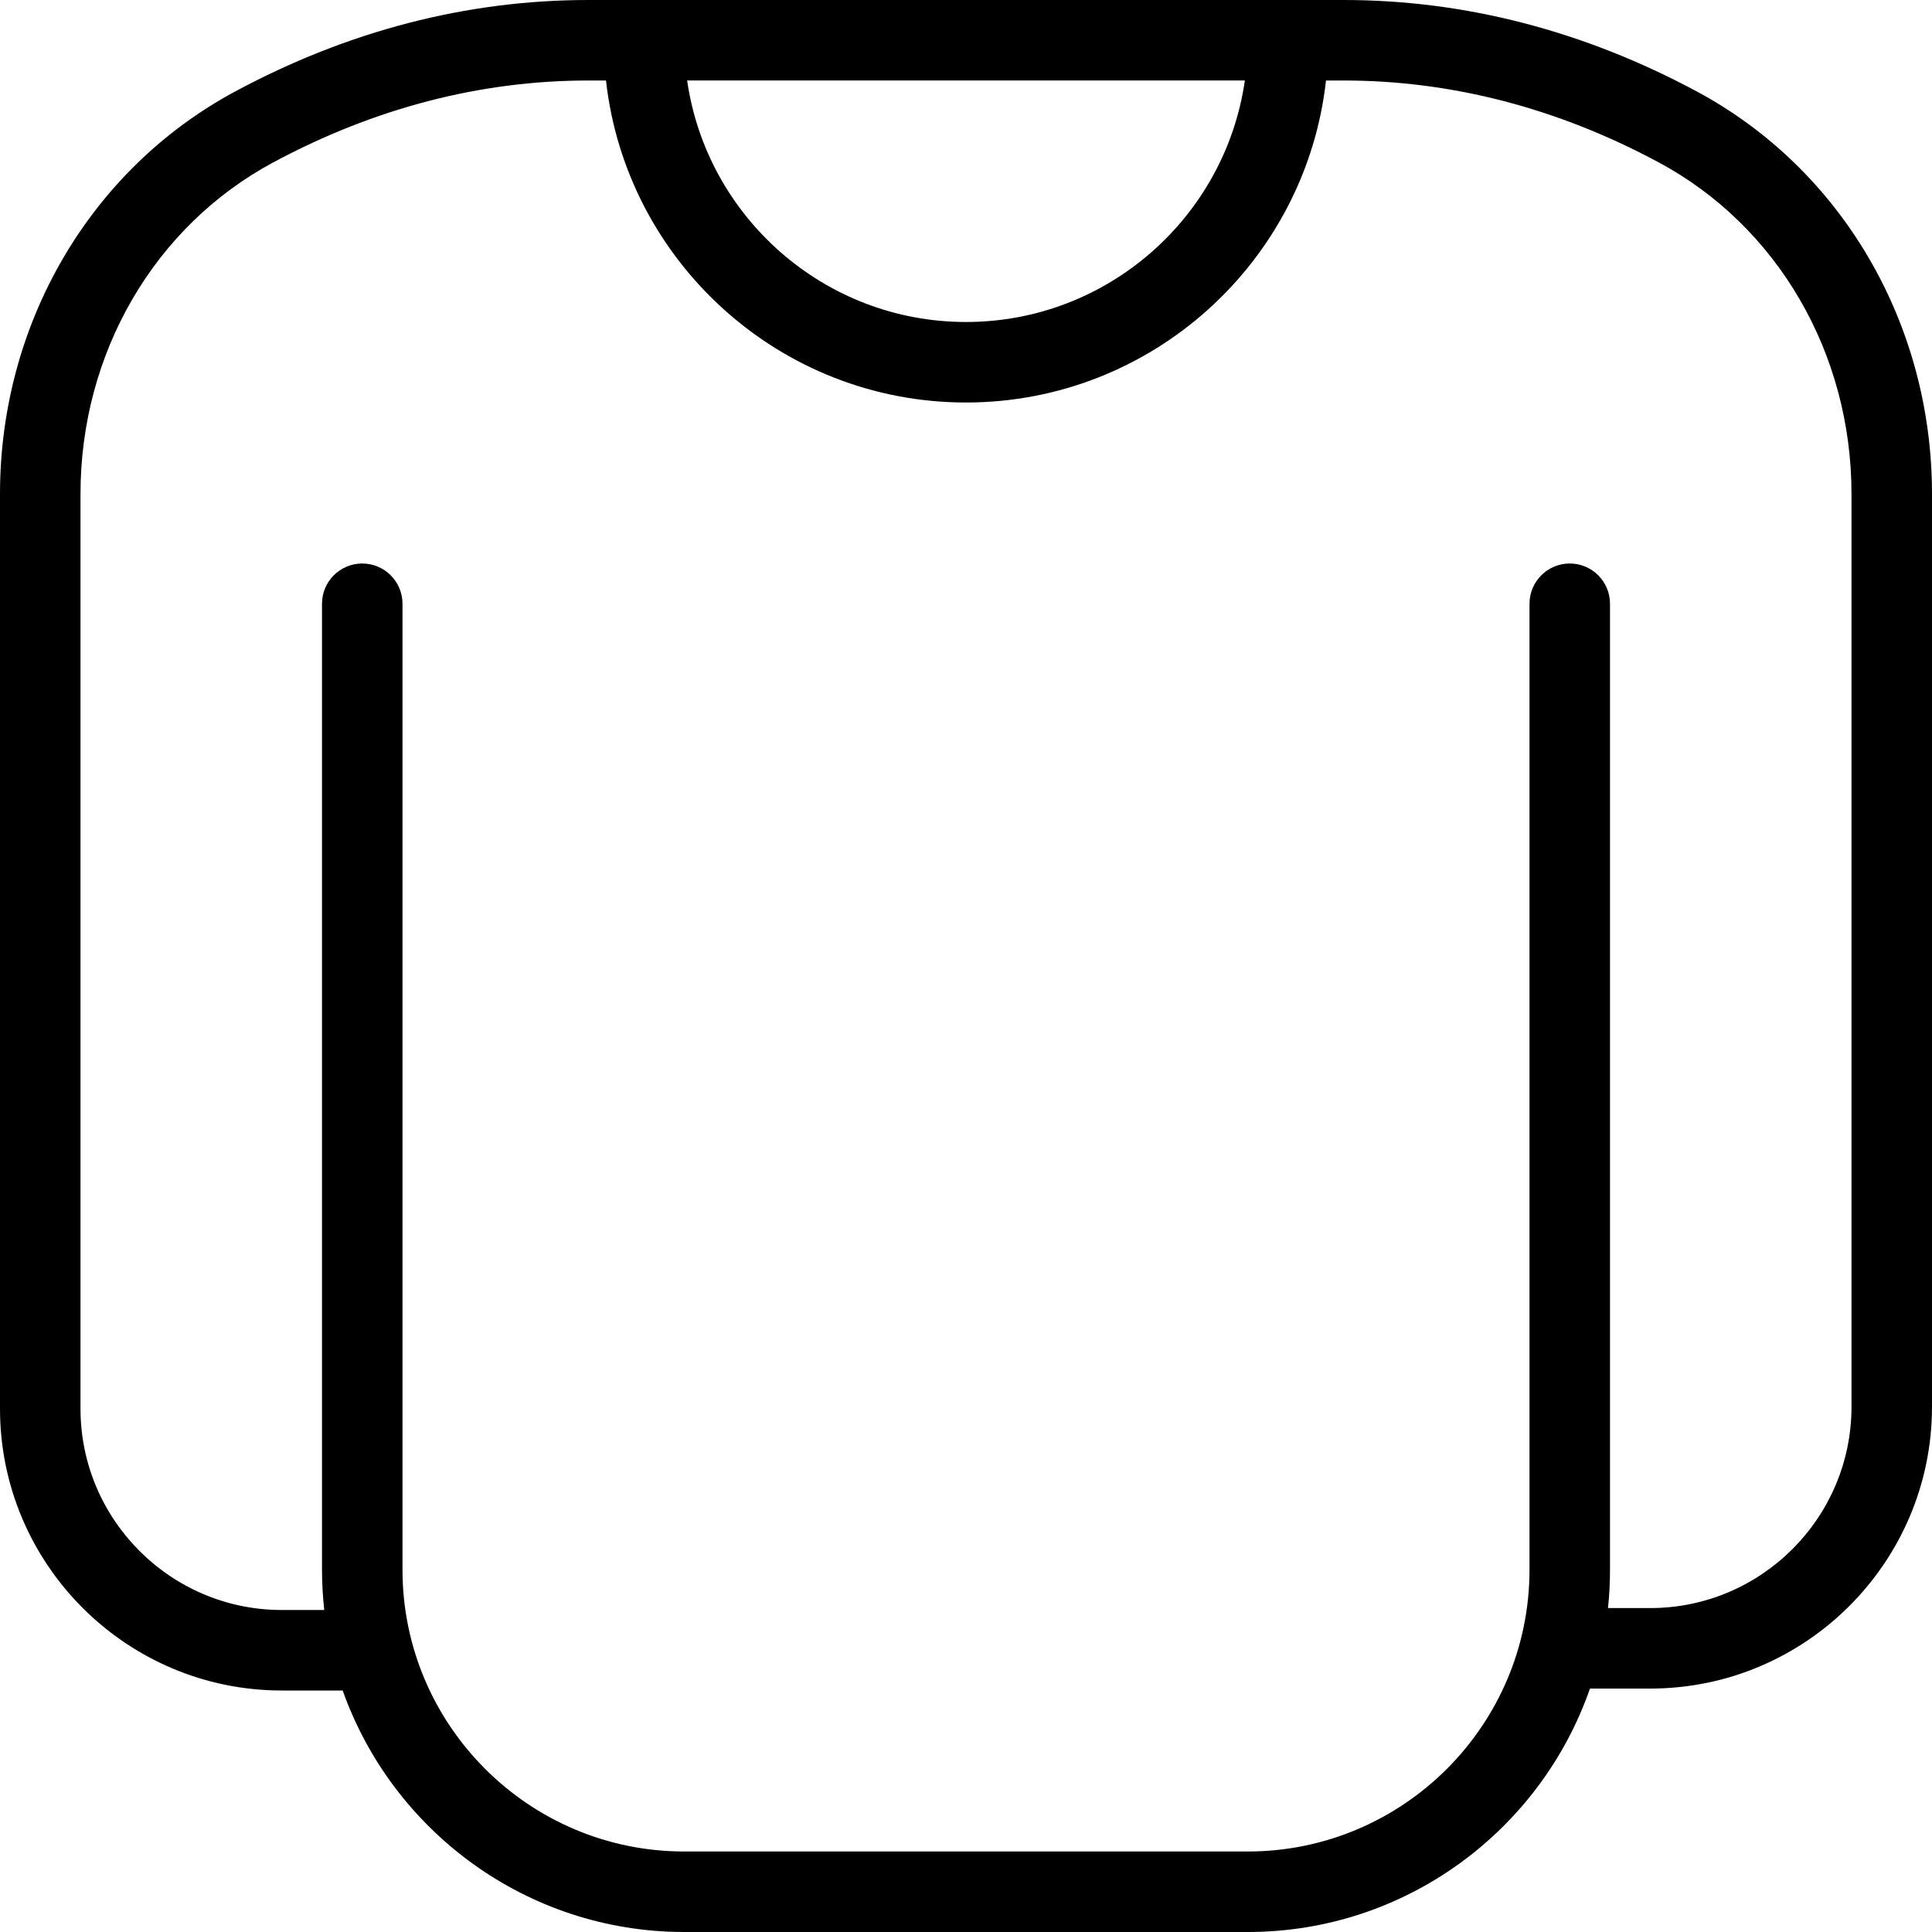 <?xml version="1.0" encoding="UTF-8"?>
<svg xmlns="http://www.w3.org/2000/svg" id="Layer_1" data-name="Layer 1" viewBox="0 0 24 24">
  <path d="m21.078,1.136c-1.403-.753-2.88-1.136-4.388-1.136H7.31c-1.509,0-2.985.382-4.388,1.136C1.12,2.104,0,4.02,0,6.136v11.364c0,1.93,1.57,3.5,3.5,3.5h.757c.619,1.746,2.287,3,4.243,3h7c1.965,0,3.639-1.265,4.251-3.024h.749c1.93,0,3.5-1.57,3.5-3.5V6.136c0-2.116-1.119-4.032-2.922-5Zm-5.614-.136c-.243,1.694-1.704,3-3.464,3s-3.221-1.306-3.464-3h6.928Zm7.536,16.476c0,1.378-1.121,2.5-2.5,2.5h-.525c.017-.156.025-.315.025-.476V7.5c0-.276-.224-.5-.5-.5s-.5.224-.5.5v12c0,1.93-1.57,3.5-3.5,3.5h-7c-1.93,0-3.5-1.57-3.5-3.5V7.5c0-.276-.224-.5-.5-.5s-.5.224-.5.5v12c0,.169.01.336.028.5h-.528c-1.378,0-2.5-1.122-2.5-2.5V6.136c0-1.748.917-3.326,2.395-4.119,1.256-.674,2.573-1.017,3.915-1.017h.218c.25,2.247,2.16,4,4.472,4s4.223-1.753,4.472-4h.218c1.341,0,2.658.342,3.915,1.017,1.477.793,2.395,2.372,2.395,4.119v11.34Z"/>
</svg>
